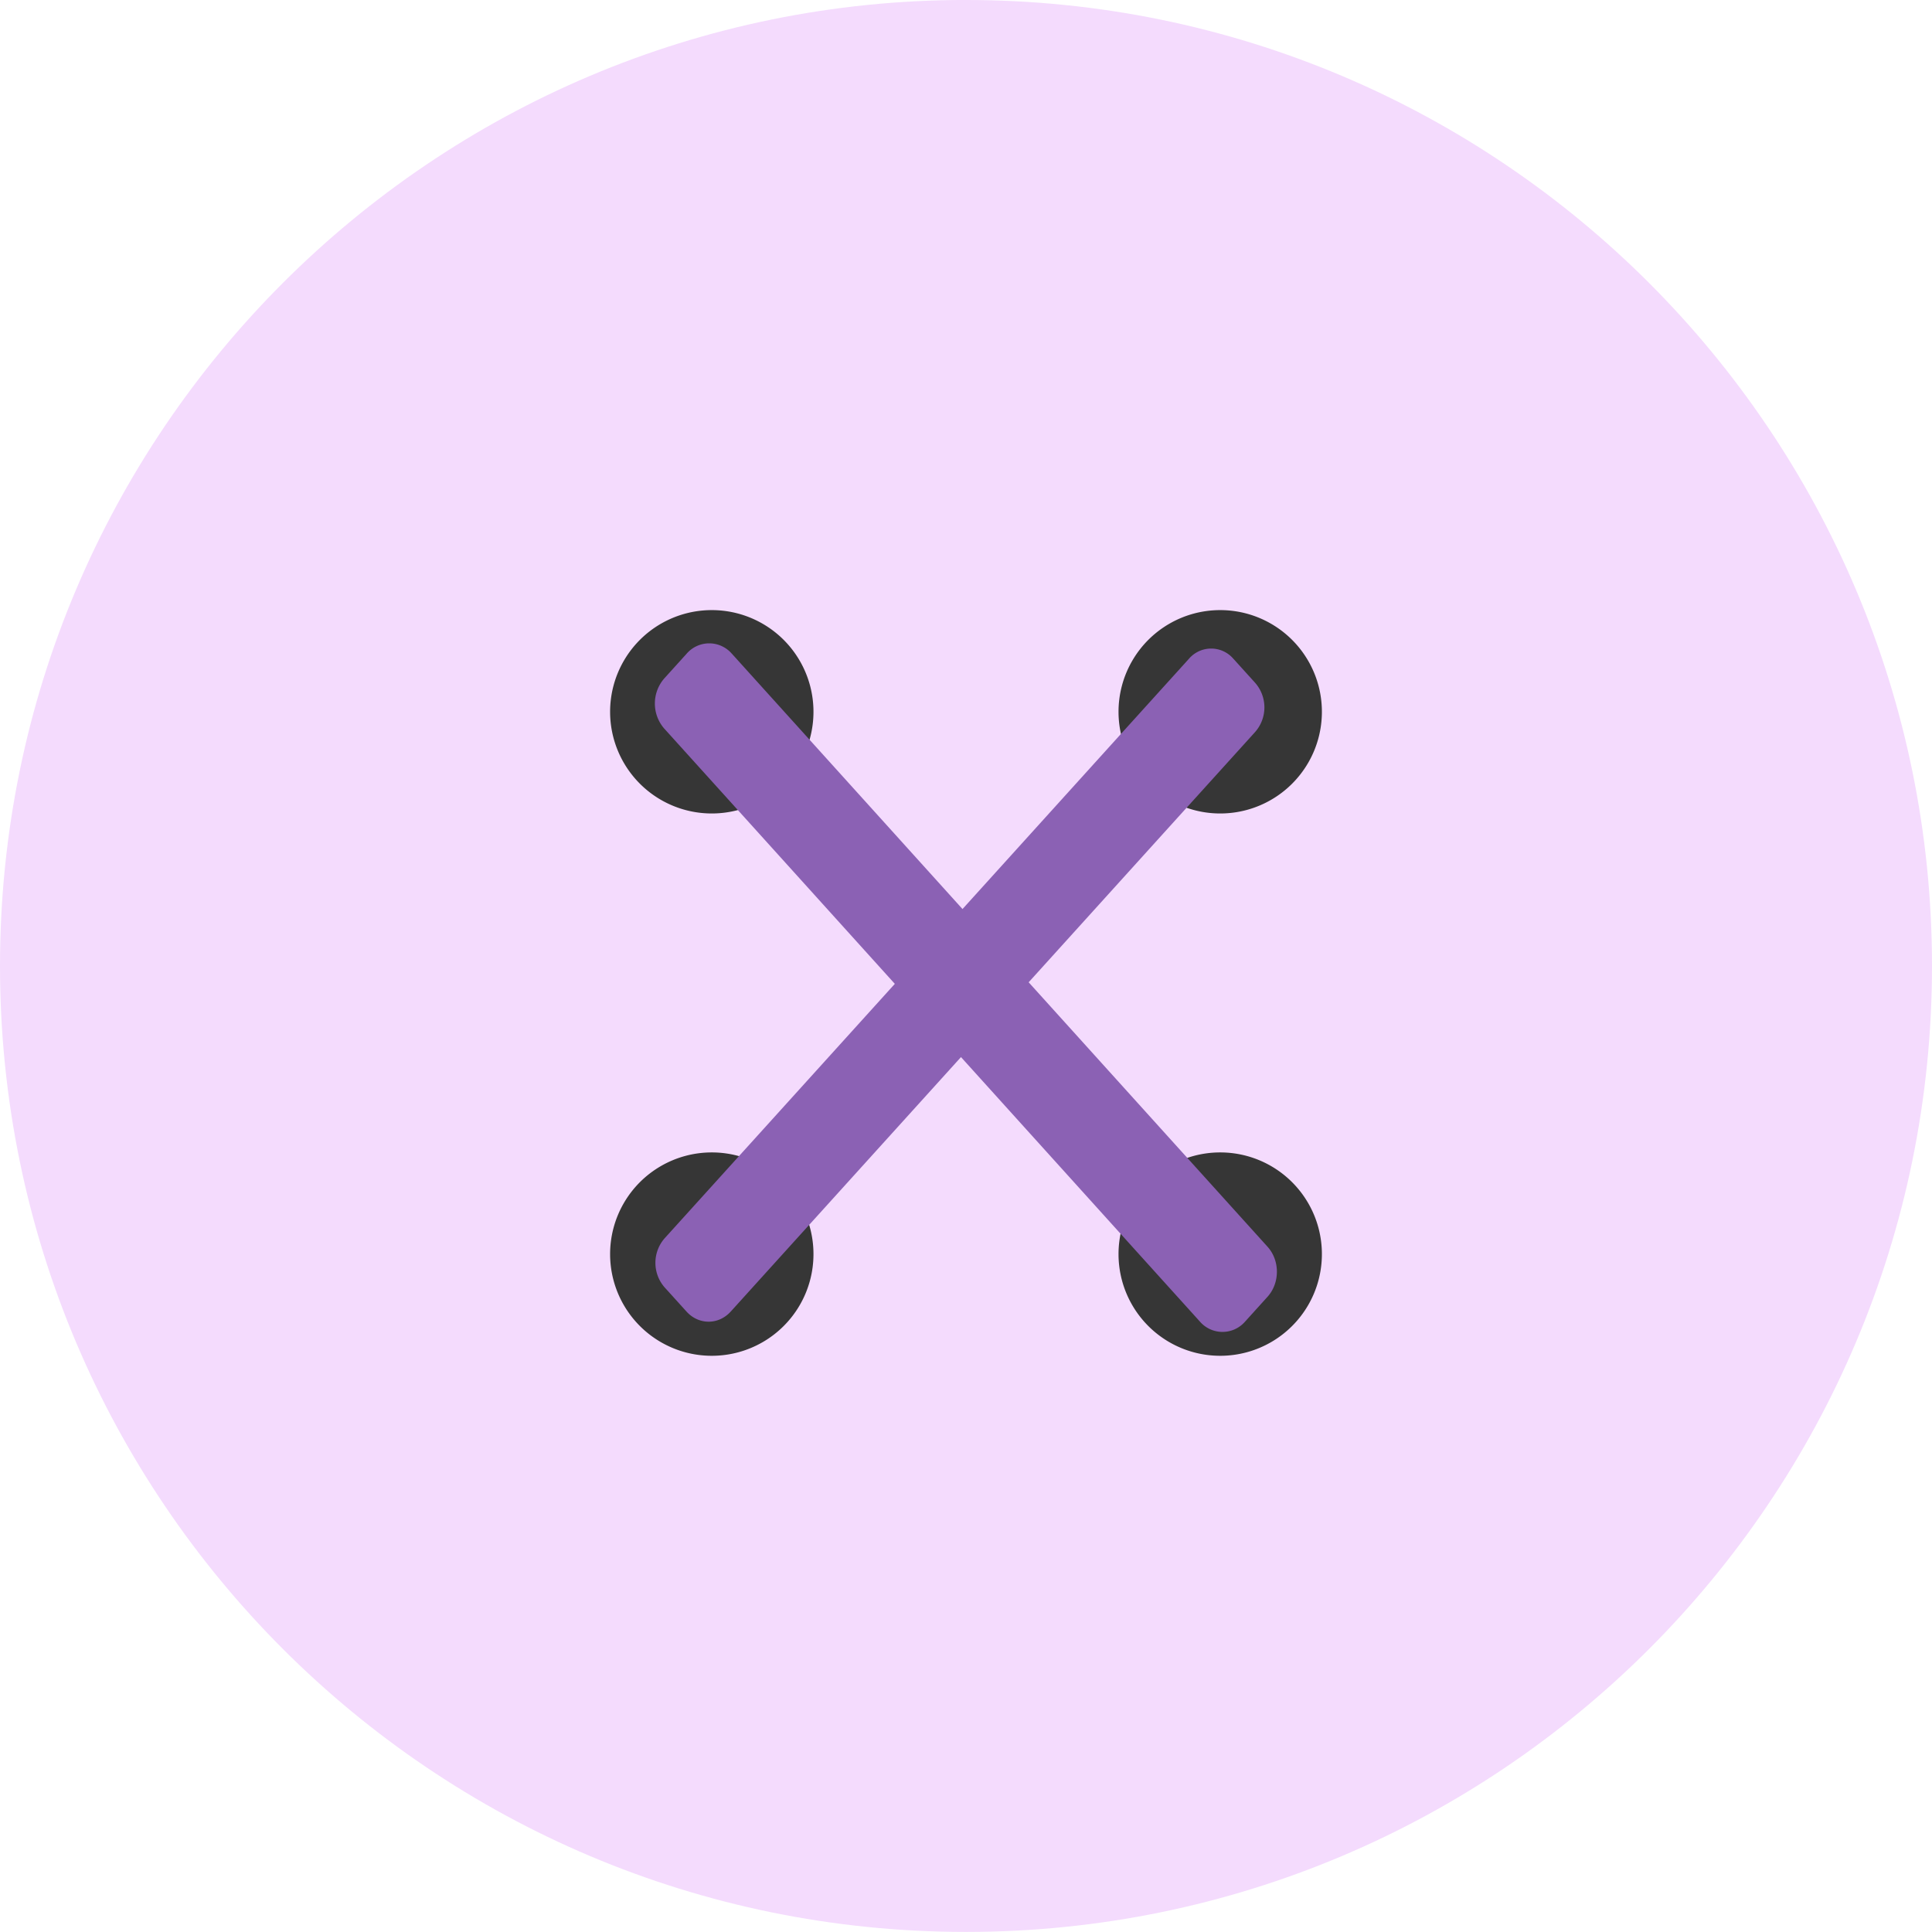 <svg xmlns="http://www.w3.org/2000/svg" width="57" height="57" viewBox="0 0 57 57"><g><g><g><path fill="#f4dbfd" d="M28.5 0C44.24 0 57 12.76 57 28.498c0 15.74-12.76 28.5-28.5 28.5S0 44.239 0 28.499s12.76-28.5 28.5-28.5z"/></g><g><path fill="#363636" d="M21 18a3 3 0 1 1 0 6 3 3 0 0 1 0-6z"/></g><g><path fill="#363636" d="M21 34a3 3 0 1 1 0 6 3 3 0 0 1 0-6z"/></g><g><path fill="#363636" d="M36 18a3 3 0 1 1 0 6 3 3 0 0 1 0-6z"/></g><g><path fill="#363636" d="M36 34a3 3 0 1 1 0 6 3 3 0 0 1 0-6z"/></g><g><path fill="#8b61b4" d="M21.592 19.286l15.803 17.495c.37.408.37 1.07 0 1.479l-.66.73a.882.882 0 0 1-1.335 0L19.597 21.495a1.126 1.126 0 0 1 0-1.478l.66-.73a.881.881 0 0 1 1.335 0z"/></g><g><path fill="#8b61b4" d="M19.607 36.535l15.472-17.101a.864.864 0 0 1 1.308 0l.646.714a1.099 1.099 0 0 1 0 1.445L21.56 38.694c-.361.4-.946.4-1.307 0l-.646-.714a1.1 1.1 0 0 1 0-1.445z"/></g></g></g></svg>